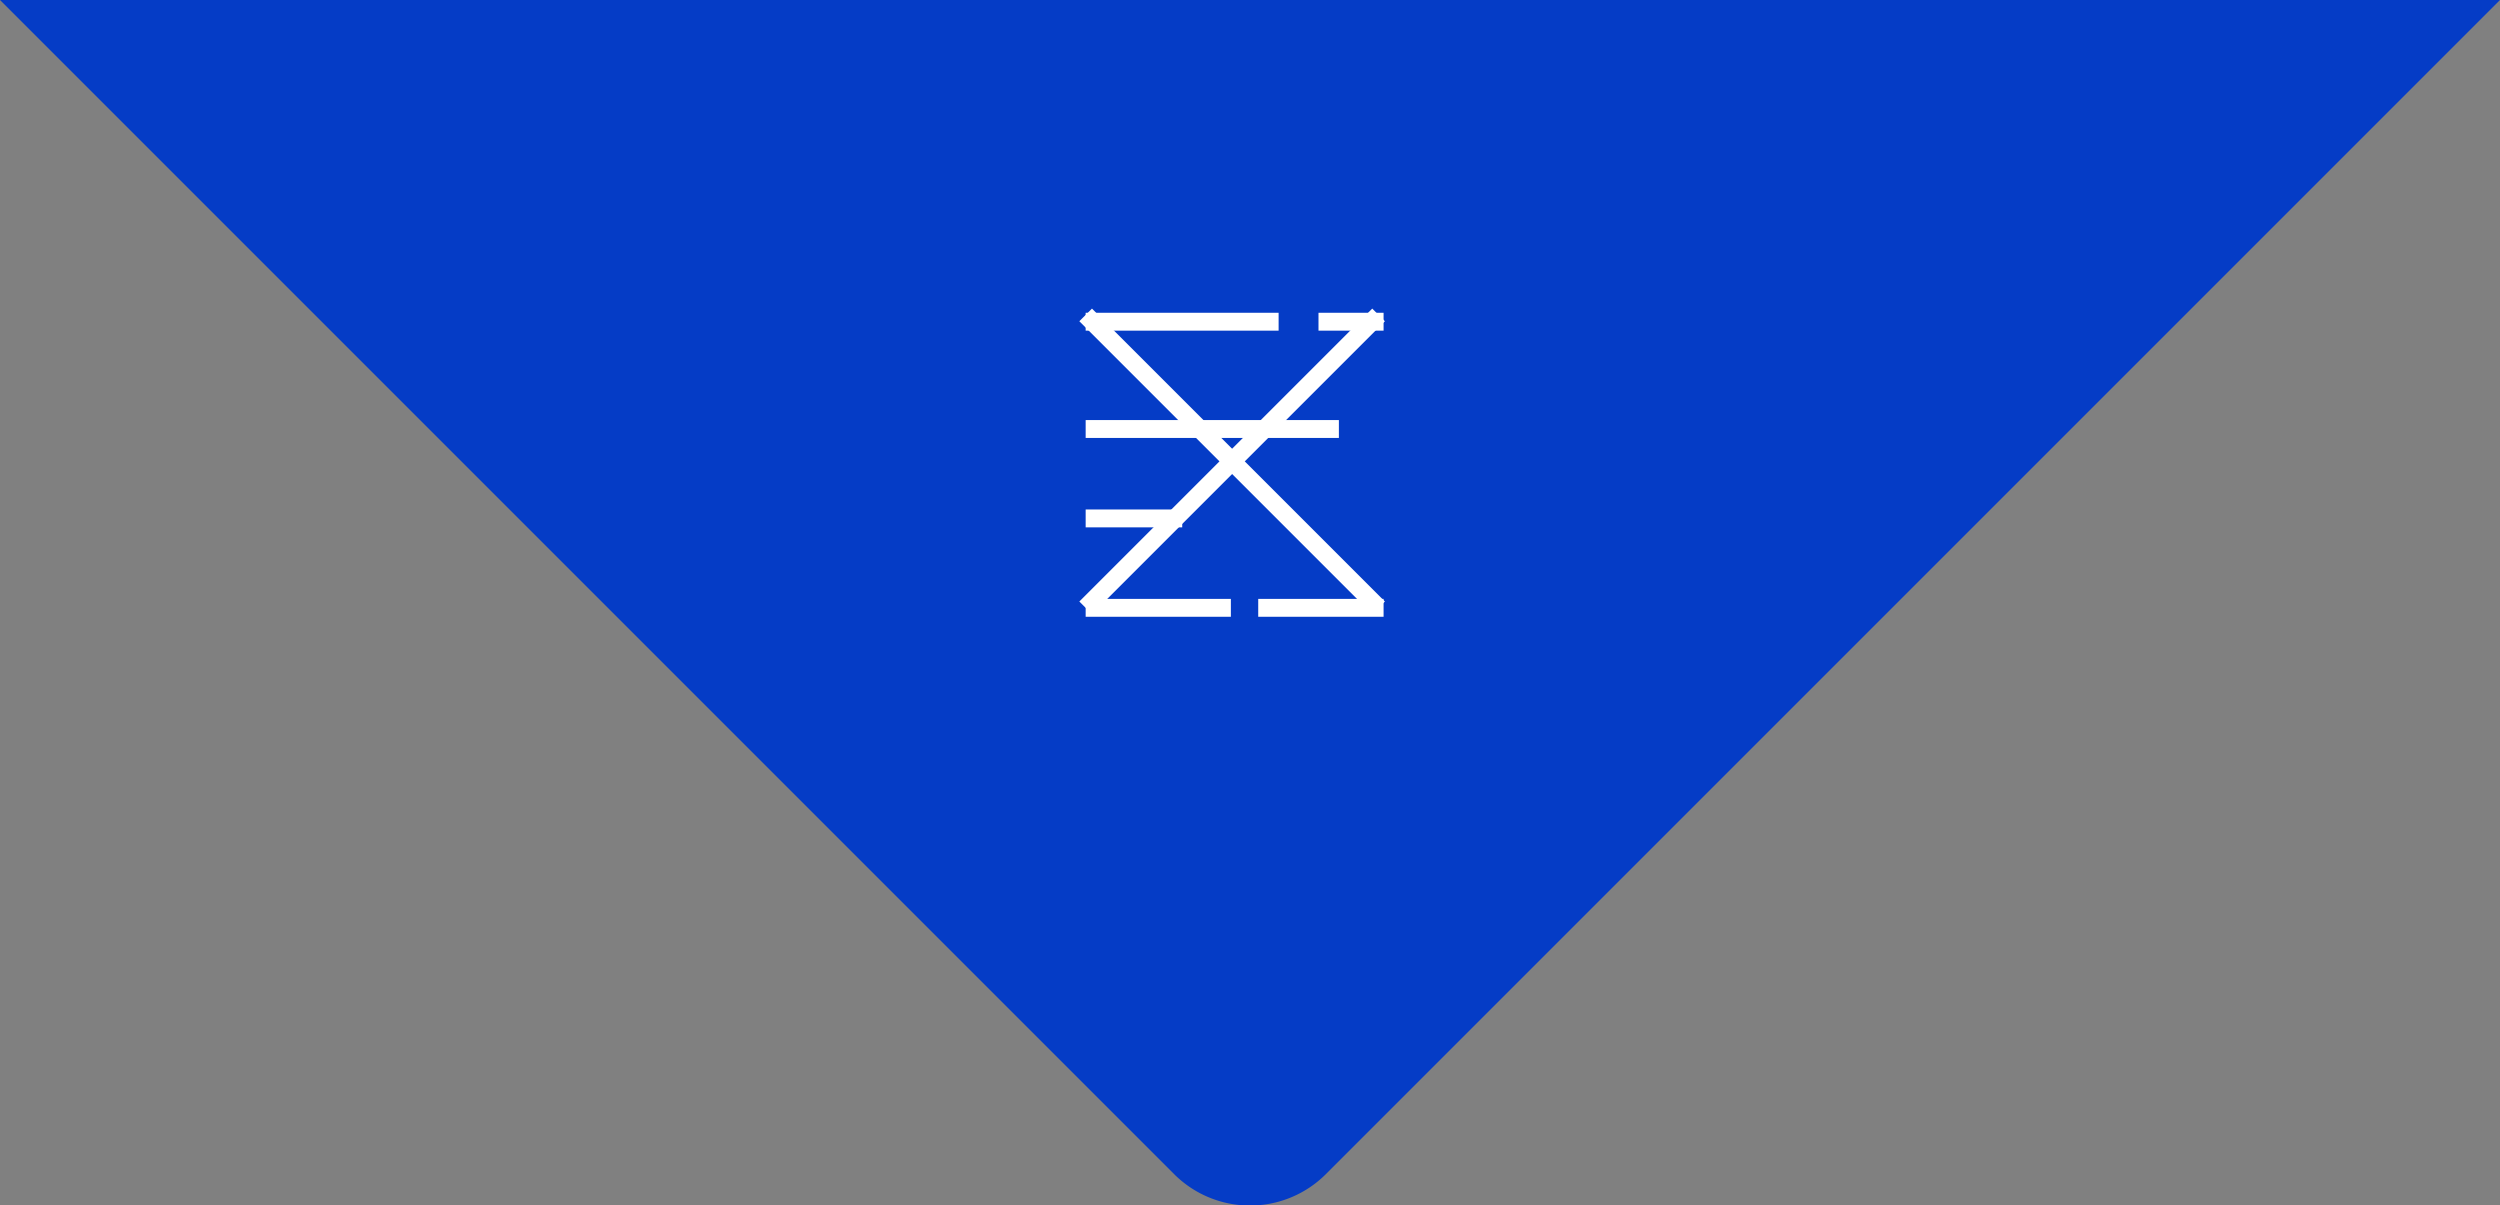 <svg viewBox="0 0 139.8 67.41">
  <rect x="0" y="0" width="139.8" height="67.41" fill="#808080" stroke="none"/>
  <title>Untitled-5</title>
  <g id="0a8dad44-b46d-4d6f-87dd-007fc443b517" data-name="MenuButton">
    <path d="M74.14,65.66L139.8,0H0L65.66,65.66A6,6,0,0,0,74.14,65.66Z" style="fill: #053cc6"/>
  </g>
  <g id="27a6dd17-789f-4550-8881-1d47f3e67aef" data-name="MenuIcon">
    <line x1="60.71" y1="17.99" x2="71.5" y2="17.99" style="fill: none;stroke: #fff;stroke-miterlimit: 10"/>
    <line x1="60.71" y1="23.99" x2="74.87" y2="23.99" style="fill: none;stroke: #fff;stroke-miterlimit: 10"/>
    <line x1="60.71" y1="28.99" x2="66.11" y2="28.99" style="fill: none;stroke: #fff;stroke-miterlimit: 10"/>
    <line x1="73.73" y1="17.99" x2="77.37" y2="17.99" style="fill: none;stroke: #fff;stroke-miterlimit: 10"/>
    <line x1="60.71" y1="33.99" x2="68.83" y2="33.99" style="fill: none;stroke: #fff;stroke-miterlimit: 10"/>
    <line x1="70.36" y1="33.99" x2="77.37" y2="33.99" style="fill: none;stroke: #fff;stroke-miterlimit: 10"/>
  </g>
  <g id="a753104d-62b4-4a3b-a2f4-200995223014" data-name="CancelIcon">
    <line x1="60.71" y1="17.61" x2="77.09" y2="33.99" style="fill: none;stroke: #fff;stroke-miterlimit: 10"/>
    <line x1="77.09" y1="17.61" x2="60.71" y2="33.99" style="fill: none;stroke: #fff;stroke-miterlimit: 10"/>
  </g>
</svg>

